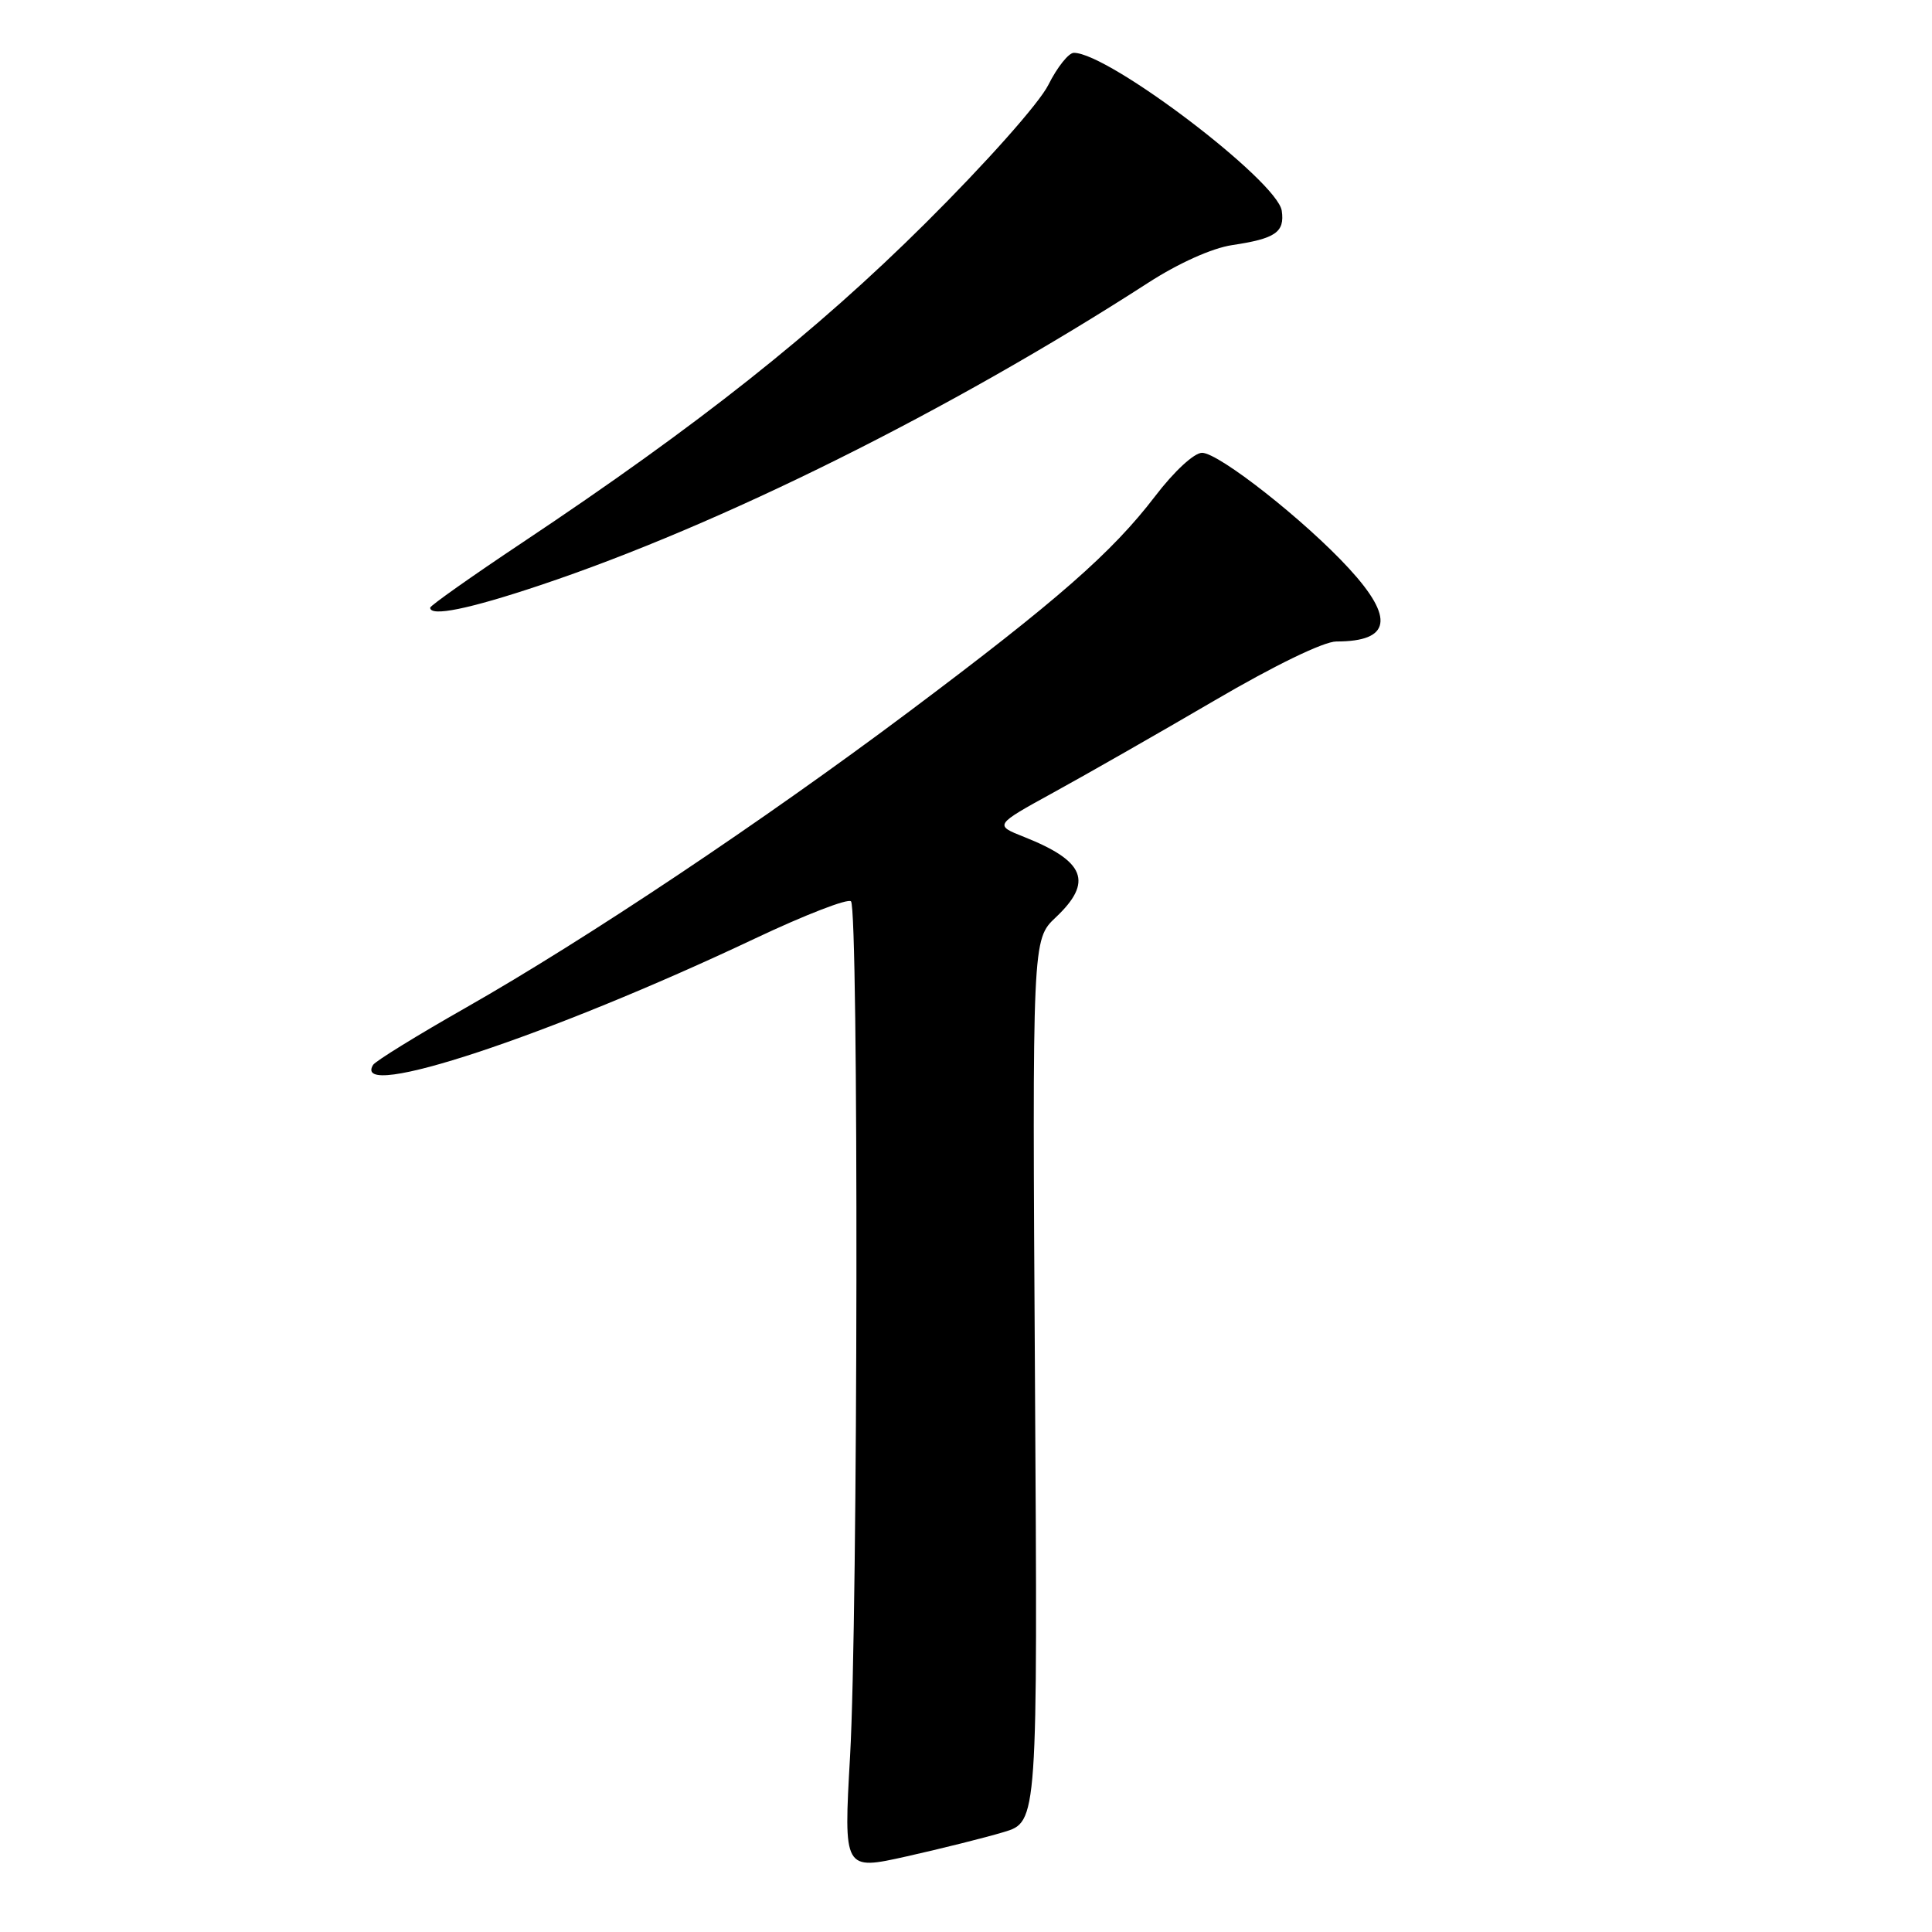 <?xml version="1.0" encoding="UTF-8" standalone="no"?>
<!DOCTYPE svg PUBLIC "-//W3C//DTD SVG 1.1//EN" "http://www.w3.org/Graphics/SVG/1.1/DTD/svg11.dtd" >
<svg xmlns="http://www.w3.org/2000/svg" xmlns:xlink="http://www.w3.org/1999/xlink" version="1.1" viewBox="0 0 256 256">
 <g >
 <path fill="currentColor"
d=" M 133.00 242.76 C 137.50 241.41 137.50 241.41 137.14 182.96 C 136.78 124.50 136.78 124.50 139.89 121.56 C 144.87 116.86 143.80 114.12 135.73 110.91 C 131.73 109.33 131.73 109.33 139.61 105.00 C 143.95 102.62 153.53 97.15 160.90 92.84 C 168.89 88.16 175.41 85.00 177.07 85.00 C 184.28 85.00 184.82 81.93 178.75 75.33 C 172.93 68.99 161.50 60.00 159.28 60.00 C 158.23 60.00 155.58 62.45 153.06 65.75 C 147.35 73.22 140.09 79.58 120.50 94.26 C 101.16 108.76 77.66 124.46 61.75 133.51 C 55.29 137.18 49.75 140.60 49.44 141.10 C 46.42 145.99 72.72 137.28 100.08 124.34 C 106.65 121.23 112.36 119.02 112.76 119.43 C 113.79 120.46 113.69 214.15 112.64 232.67 C 111.78 247.85 111.78 247.85 120.14 245.98 C 124.74 244.95 130.53 243.50 133.00 242.76 Z  M 71.56 77.55 C 95.48 69.55 125.90 54.41 152.17 37.45 C 156.17 34.87 160.60 32.88 163.25 32.48 C 169.02 31.62 170.25 30.77 169.84 27.93 C 169.27 23.98 146.92 7.00 142.29 7.00 C 141.60 7.00 140.08 8.91 138.91 11.25 C 137.70 13.67 130.68 21.57 122.64 29.56 C 108.14 43.98 92.49 56.38 69.25 71.87 C 62.51 76.36 57.00 80.26 57.00 80.52 C 57.00 81.75 62.12 80.71 71.56 77.55 Z "/>
</g>
</svg>